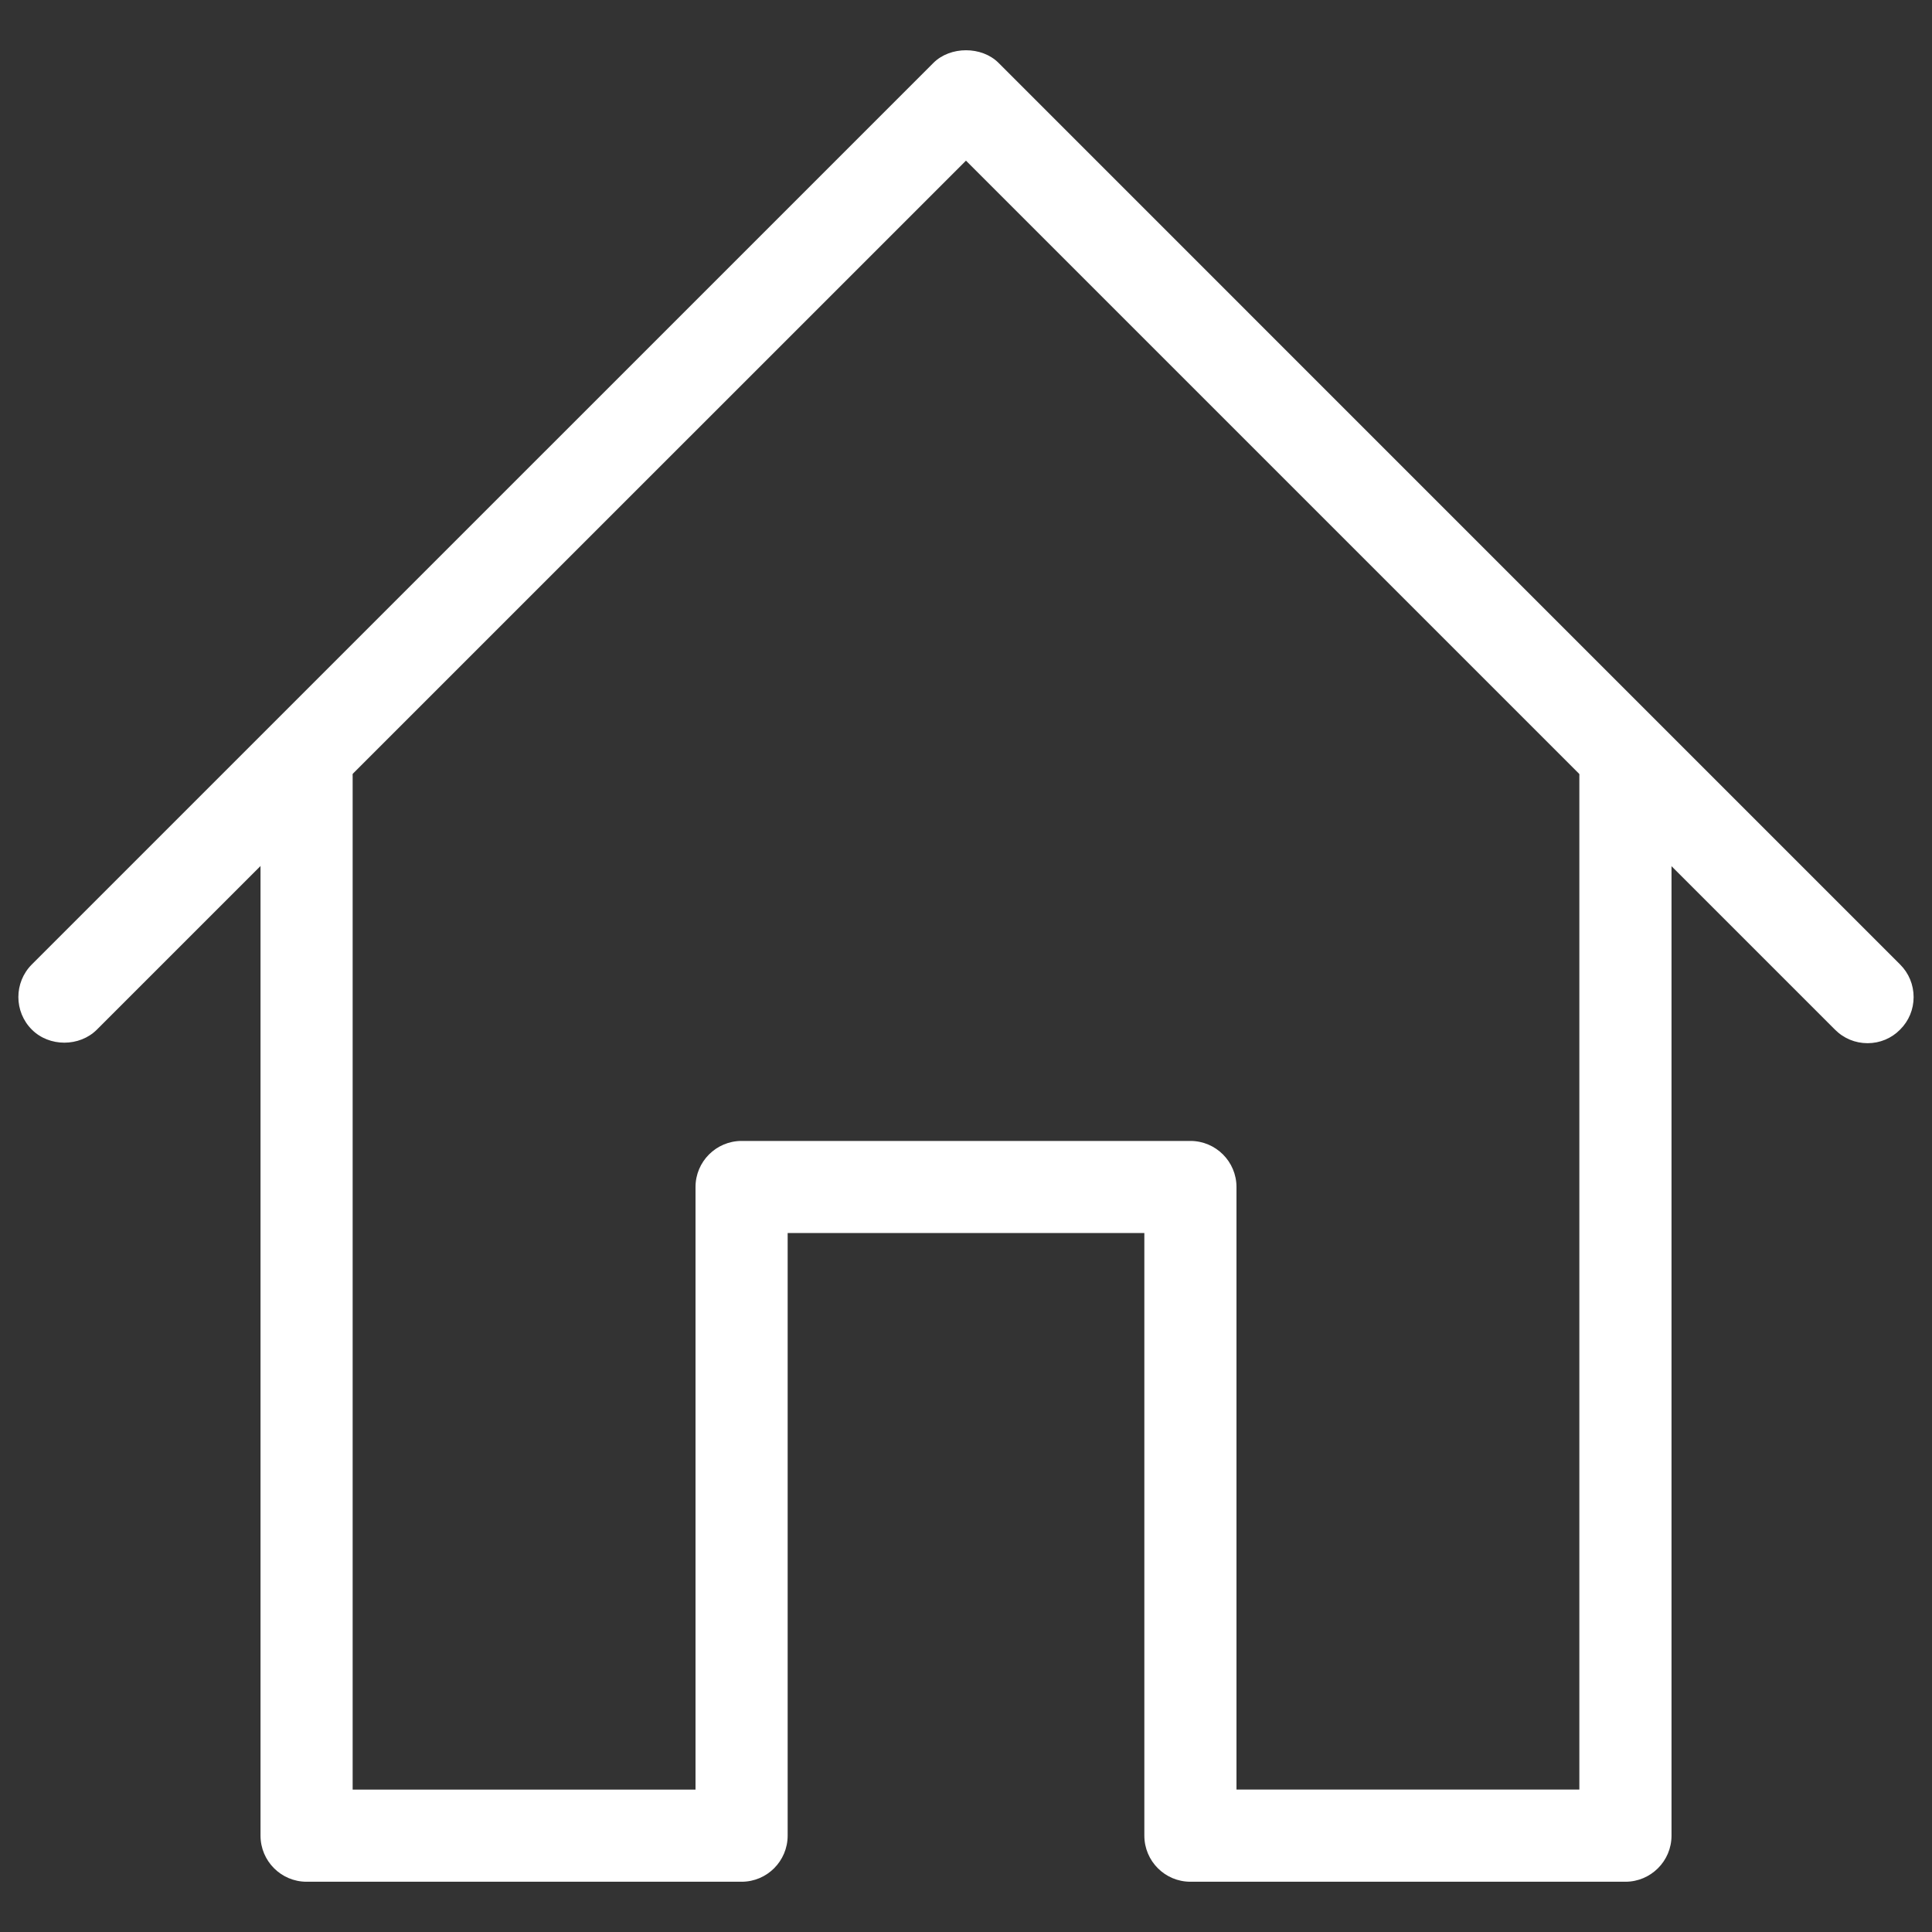 <?xml version="1.0" encoding="utf-8"?>
<!-- Generator: Adobe Illustrator 16.0.0, SVG Export Plug-In . SVG Version: 6.00 Build 0)  -->
<!DOCTYPE svg PUBLIC "-//W3C//DTD SVG 1.1//EN" "http://www.w3.org/Graphics/SVG/1.1/DTD/svg11.dtd">
<svg version="1.1" id="Light" xmlns:x="http://ns.adobe.com/Extensibility/1.0/" xmlns:i="http://ns.adobe.com/AdobeIllustrator/10.0/" xmlns:graph="http://ns.adobe.com/Graphs/1.0/"
	 xmlns="http://www.w3.org/2000/svg" xmlns:xlink="http://www.w3.org/1999/xlink" x="0px" y="0px" width="64px" height="64px"
	 viewBox="0 0 64 64" enable-background="new 0 0 64 64" xml:space="preserve">
<rect x="0" y="0" width="64" height="64" fill="#333333" stroke="none"/>
<g id="Calque_1">
	<g>
		<g>
			<path fill="#FFFFFF" d="M61.866,33.842c-0.21,0-0.415-0.081-0.572-0.241L31.999,4.311L2.705,33.601
				c-0.316,0.319-0.827,0.319-1.146,0c-0.315-0.314-0.315-0.826,0-1.145L31.425,2.59c0.306-0.305,0.844-0.305,1.148,0l29.864,29.866
				c0.318,0.318,0.318,0.83,0,1.145C62.28,33.761,62.074,33.842,61.866,33.842z"/>
			<path fill="#FFFFFF" d="M61.866,34.557c-0.408,0-0.792-0.158-1.083-0.452L31.999,5.322L3.211,34.106
				c-0.574,0.576-1.579,0.581-2.157,0c-0.593-0.593-0.594-1.559-0.003-2.154L30.92,2.084c0.559-0.559,1.603-0.559,2.159,0
				L62.944,31.95c0.29,0.29,0.447,0.674,0.447,1.079c0,0.407-0.158,0.791-0.448,1.078C62.658,34.398,62.273,34.557,61.866,34.557z
				 M31.999,3.299l29.867,29.827c0.016,0,0.042-0.004,0.064-0.028L32.068,3.095L2.065,32.961l0.134,0.134L31.999,3.299z"/>
		</g>
		<g>
			<path fill="#FFFFFF" d="M53.845,61.621H39.434c-0.449,0-0.811-0.364-0.811-0.814V40.132H25.377v20.675
				c0,0.45-0.362,0.814-0.811,0.814H10.156c-0.448,0-0.811-0.364-0.811-0.814V25.706c0-0.45,0.363-0.813,0.811-0.813
				c0.449,0,0.811,0.363,0.811,0.813v34.292h12.789V39.32c0-0.447,0.363-0.812,0.812-0.812h14.867c0.447,0,0.811,0.364,0.811,0.812
				v20.677h12.789V25.706c0-0.45,0.362-0.813,0.812-0.813c0.448,0,0.811,0.363,0.811,0.813v35.101
				C54.655,61.257,54.293,61.621,53.845,61.621z"/>
			<path fill="#FFFFFF" d="M53.845,62.335H39.434c-0.843,0-1.526-0.684-1.526-1.528V40.845H26.092v19.962
				c0,0.845-0.685,1.528-1.525,1.528H10.156c-0.842,0-1.526-0.684-1.526-1.528V25.706c0-0.844,0.684-1.529,1.526-1.529
				c0.841,0,1.526,0.685,1.526,1.529v33.576H23.04V39.32c0-0.841,0.685-1.525,1.527-1.525h14.867c0.841,0,1.526,0.685,1.526,1.525
				v19.961h11.358V25.706c0-0.844,0.683-1.529,1.526-1.529c0.839,0,1.527,0.685,1.527,1.529v35.101
				C55.372,61.651,54.684,62.335,53.845,62.335z M24.662,39.415h14.675v21.392l14.508,0.099c0.054,0,0.095-0.043,0.095-0.099V25.706
				h-0.192v35.007H39.528V39.32l-14.961-0.095l-0.096,21.487H10.251V25.706h-0.191v35.101l14.506,0.099L24.662,39.415z"/>
		</g>
	</g>
</g>
<g id="Calque_2" display="none">
	<g display="inline">
		<path fill="#FFFFFF" stroke="#FFFFFF" stroke-width="0.5" stroke-miterlimit="10" d="M31.642,31.535
			c-8.176,0-14.829-6.656-14.829-14.841c0-8.183,6.653-14.838,14.829-14.838c8.179,0,14.831,6.656,14.831,14.838
			C46.473,24.878,39.82,31.535,31.642,31.535z M31.642,3.531c-7.251,0-13.153,5.906-13.153,13.163
			c0,7.261,5.901,13.167,13.153,13.167c7.255,0,13.154-5.906,13.154-13.167C44.796,9.437,38.896,3.531,31.642,3.531z"/>
		<path fill="#FFFFFF" stroke="#FFFFFF" stroke-width="0.5" stroke-miterlimit="10" d="M50.202,62.335H13.797
			c-0.461,0-0.836-0.372-0.836-0.838V48.912C12.96,38.408,21.5,29.86,32,29.86c10.5,0,19.04,8.548,19.04,19.052v12.585
			C51.04,61.963,50.664,62.335,50.202,62.335z M14.634,60.66h34.732V48.912c0-9.577-7.79-17.377-17.366-17.377
			c-9.577,0-17.366,7.8-17.366,17.377V60.66z"/>
	</g>
</g>
<g id="Calque_3" display="none">
	<g display="inline">
		<path fill="#FFFFFF" stroke="#FFFFFF" stroke-width="0.25" stroke-miterlimit="10" d="M35.211,62.131h-6.426
			c-1.241,0-2.256-1.015-2.256-2.256v-2.742c0-1.307-0.841-2.473-2.091-2.898c-0.977-0.335-1.94-0.737-2.868-1.198
			c-1.143-0.57-2.515-0.354-3.411,0.54l-2.001,2c-0.853,0.854-2.34,0.854-3.189,0L8.42,51.034c-0.878-0.881-0.878-2.313,0-3.192
			l2.027-2.027c0.893-0.893,1.11-2.259,0.548-3.398c-0.458-0.928-0.858-1.894-1.186-2.871c-0.421-1.241-1.573-2.073-2.868-2.073
			H4.126c-1.245,0-2.257-1.013-2.257-2.261v-6.427c0-1.243,1.012-2.255,2.257-2.255h2.868c1.29,0,2.442-0.827,2.866-2.06
			c0.328-0.957,0.725-1.908,1.18-2.819c0.572-1.147,0.354-2.52-0.54-3.415L8.42,16.158c-0.426-0.427-0.658-0.992-0.658-1.595
			c0-0.604,0.232-1.172,0.658-1.598l4.548-4.545c0.849-0.85,2.337-0.853,3.189,0l2.103,2.105c0.891,0.891,2.259,1.11,3.402,0.546
			c0.916-0.453,1.865-0.845,2.824-1.173c1.221-0.411,2.042-1.548,2.042-2.827V4.129c0-1.247,1.015-2.26,2.256-2.26h6.426
			c1.247,0,2.26,1.013,2.26,2.26v2.943c0,1.279,0.821,2.416,2.044,2.827c0.958,0.328,1.909,0.72,2.819,1.173
			c1.146,0.564,2.513,0.345,3.404-0.546l2.1-2.105c0.883-0.876,2.314-0.879,3.196,0l4.542,4.548
			c0.429,0.423,0.661,0.991,0.661,1.595c0,0.603-0.232,1.168-0.661,1.595l-2.077,2.077c-0.896,0.896-1.113,2.268-0.539,3.415
			c0.452,0.911,0.85,1.859,1.181,2.819c0.426,1.232,1.574,2.06,2.862,2.06h2.871c1.241,0,2.257,1.012,2.257,2.255v6.427
			c0,1.248-1.016,2.261-2.257,2.261h-2.818c-1.294,0-2.448,0.832-2.865,2.073c-0.331,0.978-0.729,1.943-1.189,2.871
			c-0.563,1.14-0.342,2.506,0.549,3.398l2.026,2.027c0.882,0.88,0.882,2.312,0,3.192l-4.542,4.542c-0.882,0.882-2.313,0.882-3.196,0
			l-1.998-2c-0.896-0.894-2.264-1.11-3.41-0.54c-0.925,0.461-1.893,0.863-2.868,1.198c-1.253,0.426-2.091,1.592-2.091,2.898v2.742
			C37.471,61.116,36.458,62.131,35.211,62.131z M20.235,51.034c0.708,0,1.421,0.163,2.085,0.493c0.861,0.43,1.755,0.804,2.663,1.113
			c1.931,0.662,3.228,2.467,3.228,4.492v2.742c0,0.315,0.261,0.573,0.574,0.573h6.426c0.32,0,0.574-0.258,0.574-0.573v-2.742
			c0-2.025,1.3-3.83,3.231-4.492c0.905-0.31,1.802-0.684,2.662-1.113c1.792-0.896,3.944-0.55,5.351,0.858l2.001,2.002
			c0.224,0.223,0.589,0.223,0.813,0l4.544-4.545c0.11-0.106,0.169-0.252,0.169-0.405c0-0.154-0.059-0.299-0.169-0.406l-2.027-2.027
			c-1.4-1.401-1.749-3.546-0.866-5.337c0.426-0.857,0.794-1.754,1.103-2.661c0.649-1.924,2.441-3.22,4.46-3.22h2.818
			c0.315,0,0.574-0.255,0.574-0.575v-6.427c0-0.313-0.259-0.572-0.574-0.572h-2.871c-2.007,0-3.795-1.283-4.455-3.193
			c-0.307-0.891-0.673-1.772-1.096-2.619c-0.893-1.795-0.551-3.947,0.859-5.354l2.075-2.077c0.11-0.109,0.169-0.252,0.169-0.405
			s-0.059-0.3-0.169-0.406l-4.544-4.544c-0.224-0.224-0.589-0.224-0.813,0l-2.102,2.102c-1.401,1.404-3.545,1.752-5.337,0.865
			c-0.85-0.418-1.728-0.783-2.618-1.085c-1.905-0.647-3.188-2.425-3.188-4.423V4.129c0-0.319-0.254-0.574-0.574-0.574h-6.426
			c-0.313,0-0.574,0.255-0.574,0.574v2.943c0,1.998-1.28,3.775-3.185,4.423c-0.887,0.302-1.769,0.667-2.616,1.085
			c-1.792,0.884-3.938,0.539-5.339-0.865l-2.103-2.102c-0.217-0.218-0.597-0.218-0.812,0l-4.544,4.544
			c-0.107,0.106-0.168,0.253-0.168,0.406s0.062,0.296,0.168,0.405l2.076,2.077c1.407,1.406,1.752,3.559,0.855,5.354
			c-0.42,0.847-0.789,1.729-1.096,2.616c-0.656,1.913-2.447,3.196-4.455,3.196H4.126c-0.317,0-0.572,0.26-0.572,0.572v6.427
			c0,0.32,0.255,0.575,0.572,0.575h2.816c2.018,0,3.811,1.296,4.46,3.22c0.308,0.907,0.679,1.804,1.103,2.661
			c0.884,1.791,0.537,3.936-0.865,5.337l-2.027,2.027c-0.107,0.107-0.168,0.252-0.168,0.406c0,0.153,0.062,0.299,0.168,0.405
			l4.544,4.545c0.215,0.215,0.595,0.217,0.812,0l2.001-2.002C17.855,51.499,19.035,51.034,20.235,51.034z"/>
		<path fill="#FFFFFF" stroke="#FFFFFF" stroke-width="0.25" stroke-miterlimit="10" d="M31.999,48.819
			c-9.271,0-16.818-7.546-16.818-16.821c0-9.271,7.546-16.817,16.818-16.817c9.274,0,16.821,7.546,16.821,16.817
			C48.819,41.273,41.272,48.819,31.999,48.819z M31.999,16.866c-8.347,0-15.133,6.79-15.133,15.132
			c0,8.347,6.786,15.136,15.133,15.136c8.345,0,15.138-6.789,15.138-15.136C47.137,23.656,40.344,16.866,31.999,16.866z"/>
	</g>
</g>
<g id="Calque_4" display="none">
	<g display="inline">
		<path fill="#FFFFFF" stroke="#FFFFFF" stroke-width="0.25" stroke-miterlimit="10" d="M62.345,51.148H1.656
			c-0.471,0-0.854-0.406-0.854-0.905V2.583c0-0.503,0.384-0.909,0.854-0.909h60.688c0.474,0,0.854,0.406,0.854,0.909v47.66
			C63.198,50.742,62.818,51.148,62.345,51.148z M2.513,49.334h58.977V3.489H2.513V49.334z"/>
		<path fill="#FFFFFF" stroke="#FFFFFF" stroke-width="0.25" stroke-miterlimit="10" d="M24.183,61.494
			c-0.471,0-0.854-0.406-0.854-0.903V50.243c0-0.504,0.383-0.909,0.854-0.909c0.475,0,0.855,0.405,0.855,0.909v10.348
			C25.038,61.088,24.657,61.494,24.183,61.494z"/>
		<path fill="#FFFFFF" stroke="#FFFFFF" stroke-width="0.25" stroke-miterlimit="10" d="M39.855,61.494
			c-0.474,0-0.857-0.406-0.857-0.903V50.243c0-0.504,0.384-0.909,0.857-0.909c0.472,0,0.854,0.405,0.854,0.909v10.348
			C40.71,61.088,40.327,61.494,39.855,61.494z"/>
		<path fill="#FFFFFF" stroke="#FFFFFF" stroke-width="0.25" stroke-miterlimit="10" d="M61.437,42.842H1.656
			c-0.471,0-0.854-0.405-0.854-0.906c0-0.502,0.384-0.909,0.854-0.909h59.78c0.475,0,0.854,0.407,0.854,0.909
			C62.291,42.437,61.911,42.842,61.437,42.842z"/>
		<path fill="#FFFFFF" stroke="#FFFFFF" stroke-width="0.25" stroke-miterlimit="10" d="M47.263,62.326H16.634
			c-0.471,0-0.854-0.405-0.854-0.906c0-0.5,0.383-0.906,0.854-0.906h30.629c0.472,0,0.855,0.406,0.855,0.906
			C48.118,61.921,47.734,62.326,47.263,62.326z"/>
	</g>
</g>
<g id="Calque_5" display="none">
	<g display="inline">
		<path fill="#FFFFFF" stroke="#FFFFFF" stroke-width="0.25" stroke-miterlimit="10" d="M61.805,1.723L11.889,1.875
			c-0.519,0-0.938,0.423-0.937,0.941c0.003,0.518,0.424,0.938,0.941,0.935L60.866,3.6l-0.149,56.8H3.129V12.206h49.445V52.89
			c0,0.516,0.42,0.938,0.941,0.938c0.519,0,0.938-0.423,0.938-0.938V12.173c0-1.02-0.829-1.844-1.848-1.844H2.936
			c-0.931,0-1.685,0.75-1.685,1.682v48.401c0,1.028,0.836,1.865,1.868,1.865h57.607c1.029,0,1.864-0.831,1.867-1.859l0.155-57.757
			C62.749,2.14,62.325,1.719,61.805,1.723z"/>
		<path fill="#FFFFFF" stroke="#FFFFFF" stroke-width="0.25" stroke-miterlimit="10" d="M29.418,35.149V19.932
			c0-0.774-0.625-1.398-1.396-1.398H9.975v0.007c-0.756,0.022-1.358,0.646-1.352,1.407L8.75,35.163
			c0.007,0.766,0.628,1.384,1.396,1.384h17.875C28.793,36.547,29.418,35.92,29.418,35.149z M27.539,34.669H10.64V20.413h16.899
			V34.669z"/>
		<path fill="#FFFFFF" stroke="#FFFFFF" stroke-width="0.25" stroke-miterlimit="10" d="M47.646,18.66H33.447
			c-0.521,0-0.939,0.42-0.939,0.938c0,0.521,0.419,0.942,0.939,0.942h14.198c0.52,0,0.94-0.421,0.94-0.942
			C48.586,19.08,48.165,18.66,47.646,18.66z"/>
		<path fill="#FFFFFF" stroke="#FFFFFF" stroke-width="0.25" stroke-miterlimit="10" d="M12.088,45.888h36.144
			c0.521,0,0.941-0.421,0.941-0.938c0-0.521-0.42-0.942-0.941-0.942H12.088c-0.519,0-0.94,0.421-0.94,0.942
			C11.147,45.467,11.569,45.888,12.088,45.888z"/>
		<path fill="#FFFFFF" stroke="#FFFFFF" stroke-width="0.25" stroke-miterlimit="10" d="M12.204,54.338h36.618
			c0.516,0,0.938-0.421,0.938-0.941c0-0.519-0.423-0.938-0.938-0.938H12.204c-0.518,0-0.938,0.419-0.938,0.938
			C11.266,53.917,11.687,54.338,12.204,54.338z"/>
		<path fill="#FFFFFF" stroke="#FFFFFF" stroke-width="0.25" stroke-miterlimit="10" d="M33.563,27.343
			c-0.518,0-0.938,0.42-0.938,0.941c0,0.519,0.421,0.939,0.938,0.939h14.2c0.519,0,0.939-0.42,0.939-0.939
			c0-0.521-0.421-0.941-0.939-0.941H33.563z"/>
		<path fill="#FFFFFF" stroke="#FFFFFF" stroke-width="0.25" stroke-miterlimit="10" d="M33.212,37.554h14.2
			c0.52,0,0.938-0.421,0.938-0.938s-0.419-0.938-0.938-0.938h-14.2c-0.52,0-0.939,0.421-0.939,0.938S32.692,37.554,33.212,37.554z"
			/>
	</g>
</g>
</svg>
